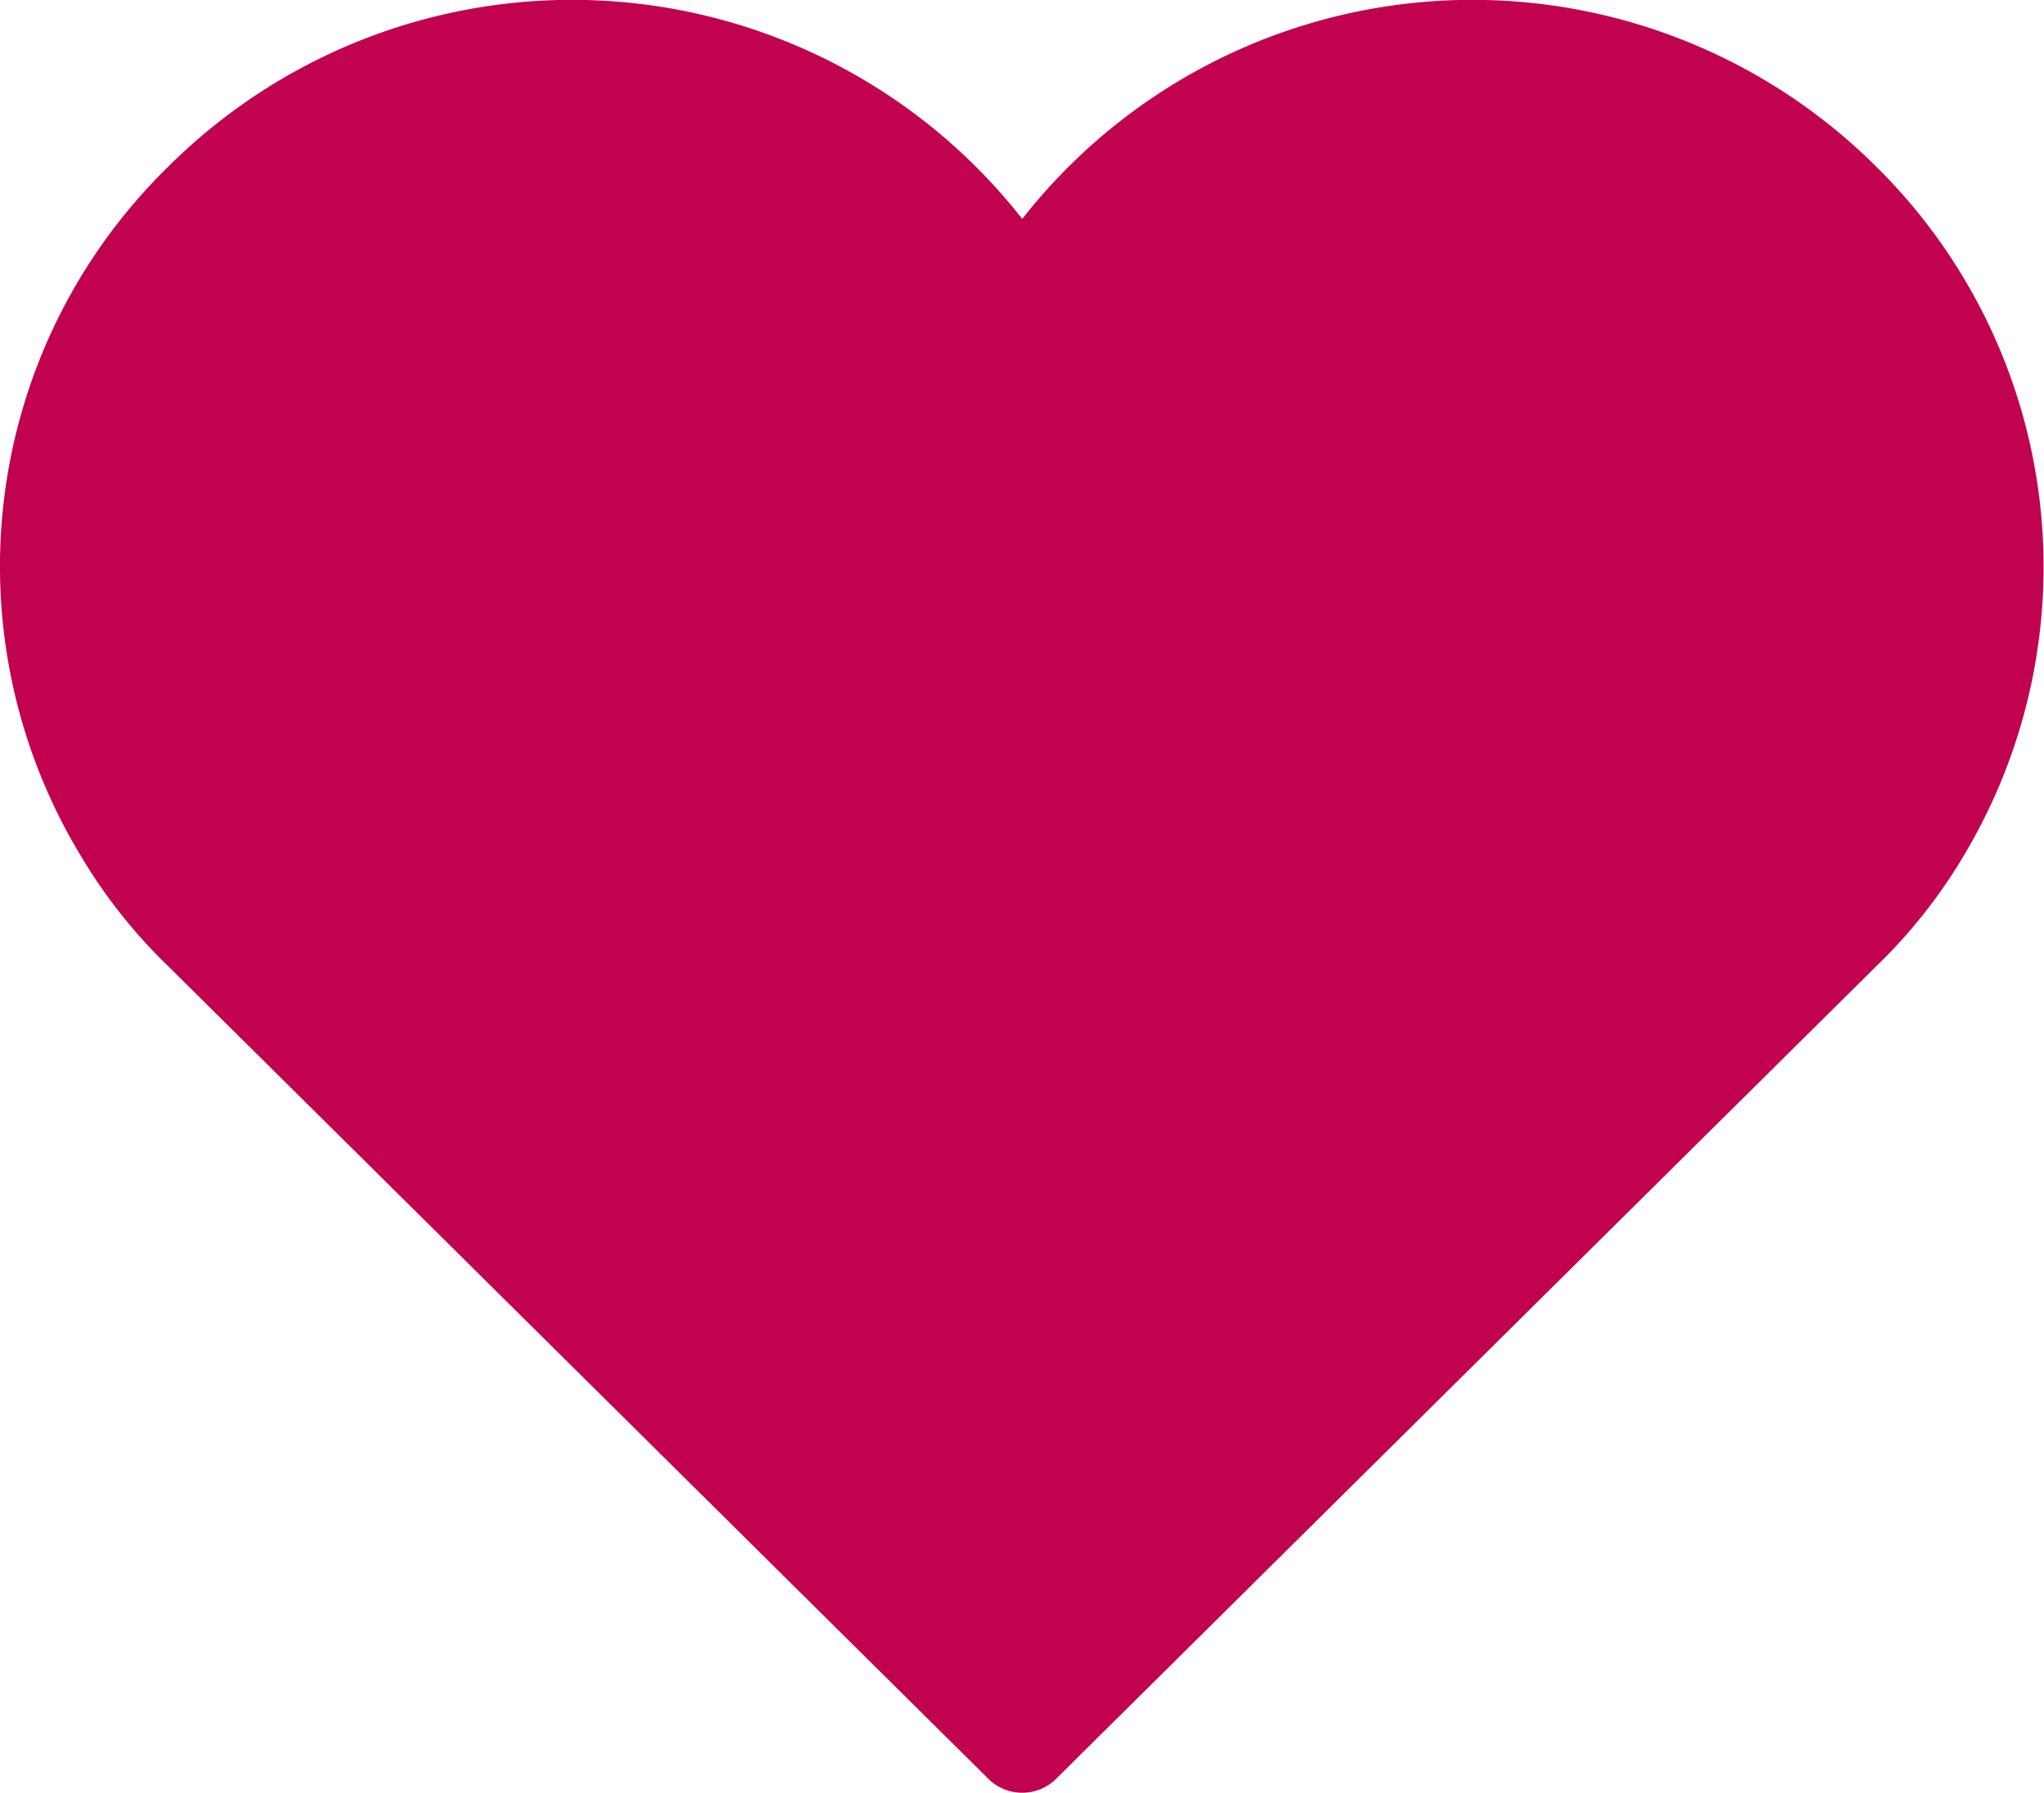 <svg xmlns="http://www.w3.org/2000/svg" width="13.025" height="11.424" viewBox="0 0 13.025 11.424">
  <path id="Heart" d="M15.231,25.329l-5.22-5.172a3.36,3.36,0,0,1-.555-.7,3.561,3.561,0,0,1,.555-4.395,3.646,3.646,0,0,1,5.442.333,3.646,3.646,0,0,1,5.442-.333,3.583,3.583,0,0,1,.555,4.395,3.36,3.36,0,0,1-.555.7l-5.22,5.172a.307.307,0,0,1-.444,0Z" transform="translate(-8.939 -14)" fill="#c1024f"/>
</svg>
